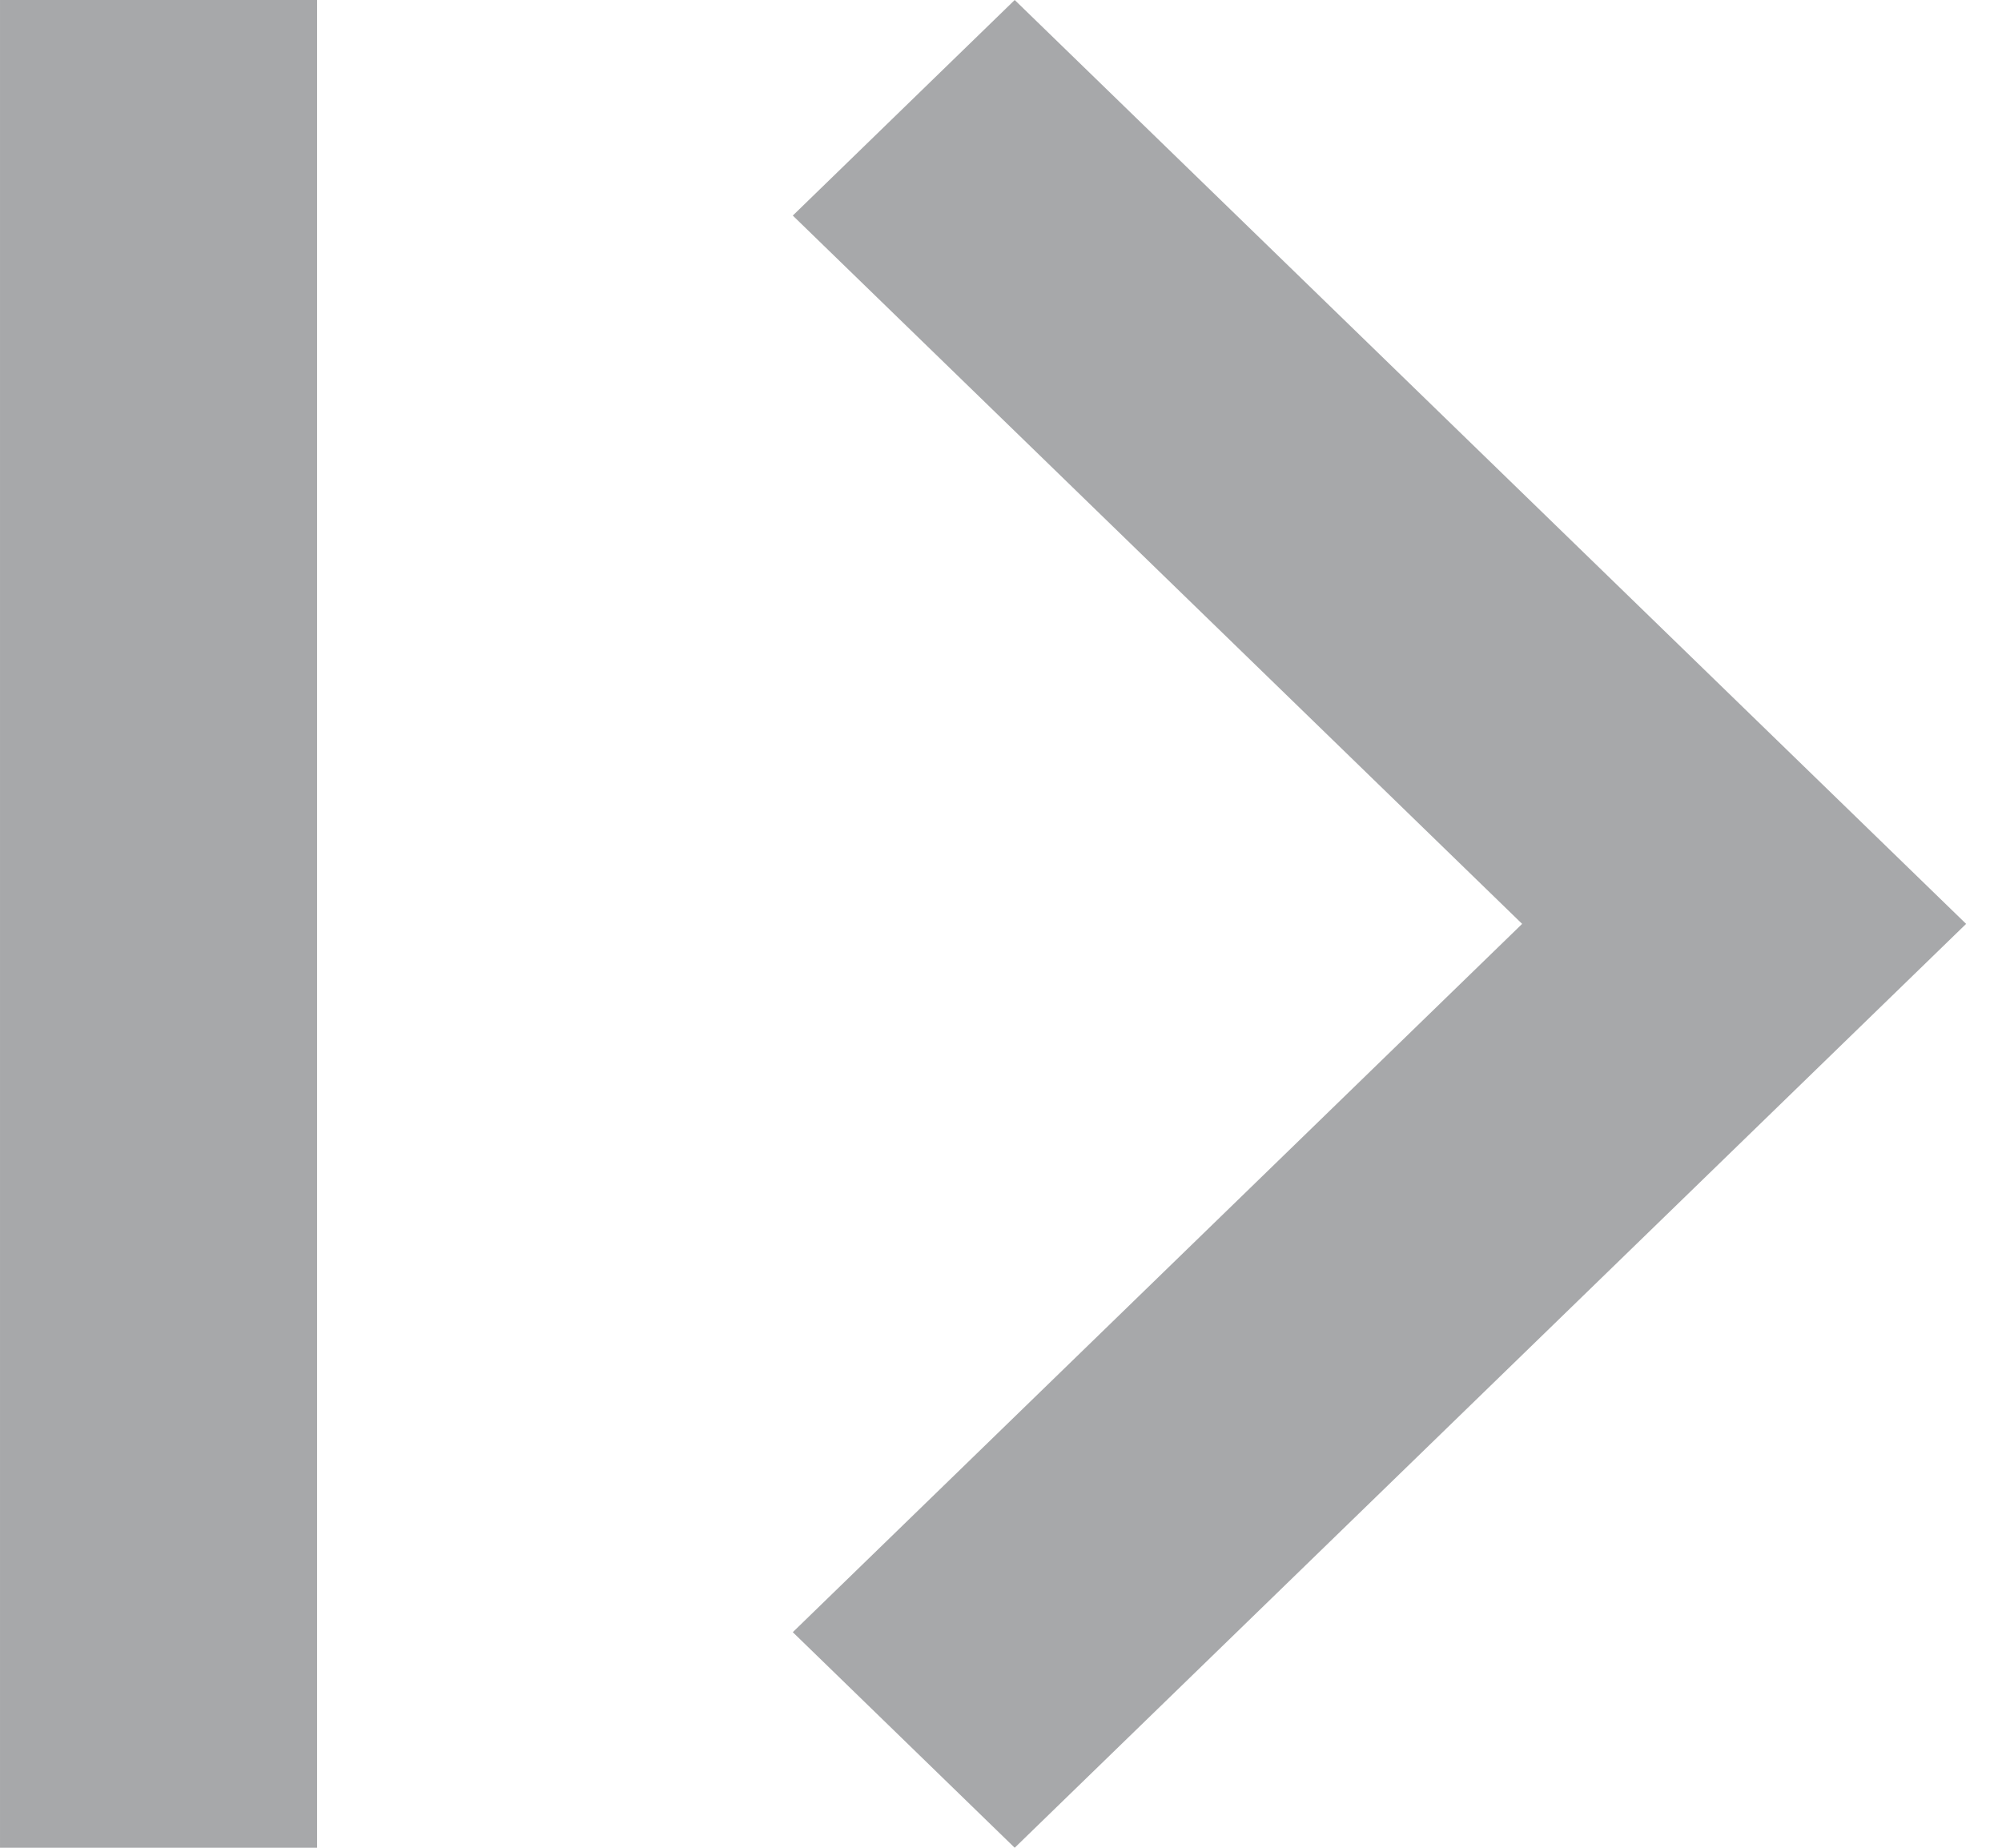 <svg width="13" height="12" viewBox="0 0 13 12" fill="none" xmlns="http://www.w3.org/2000/svg">
<path fill-rule="evenodd" clip-rule="evenodd" d="M9.884 6L5.148 10.6L6.589 12L12.767 6L6.589 0L5.148 1.4L9.884 6ZM8.2016e-05 0V12H2.059V0L8.2016e-05 0Z" fill="#A7A8AA"/>
</svg>
